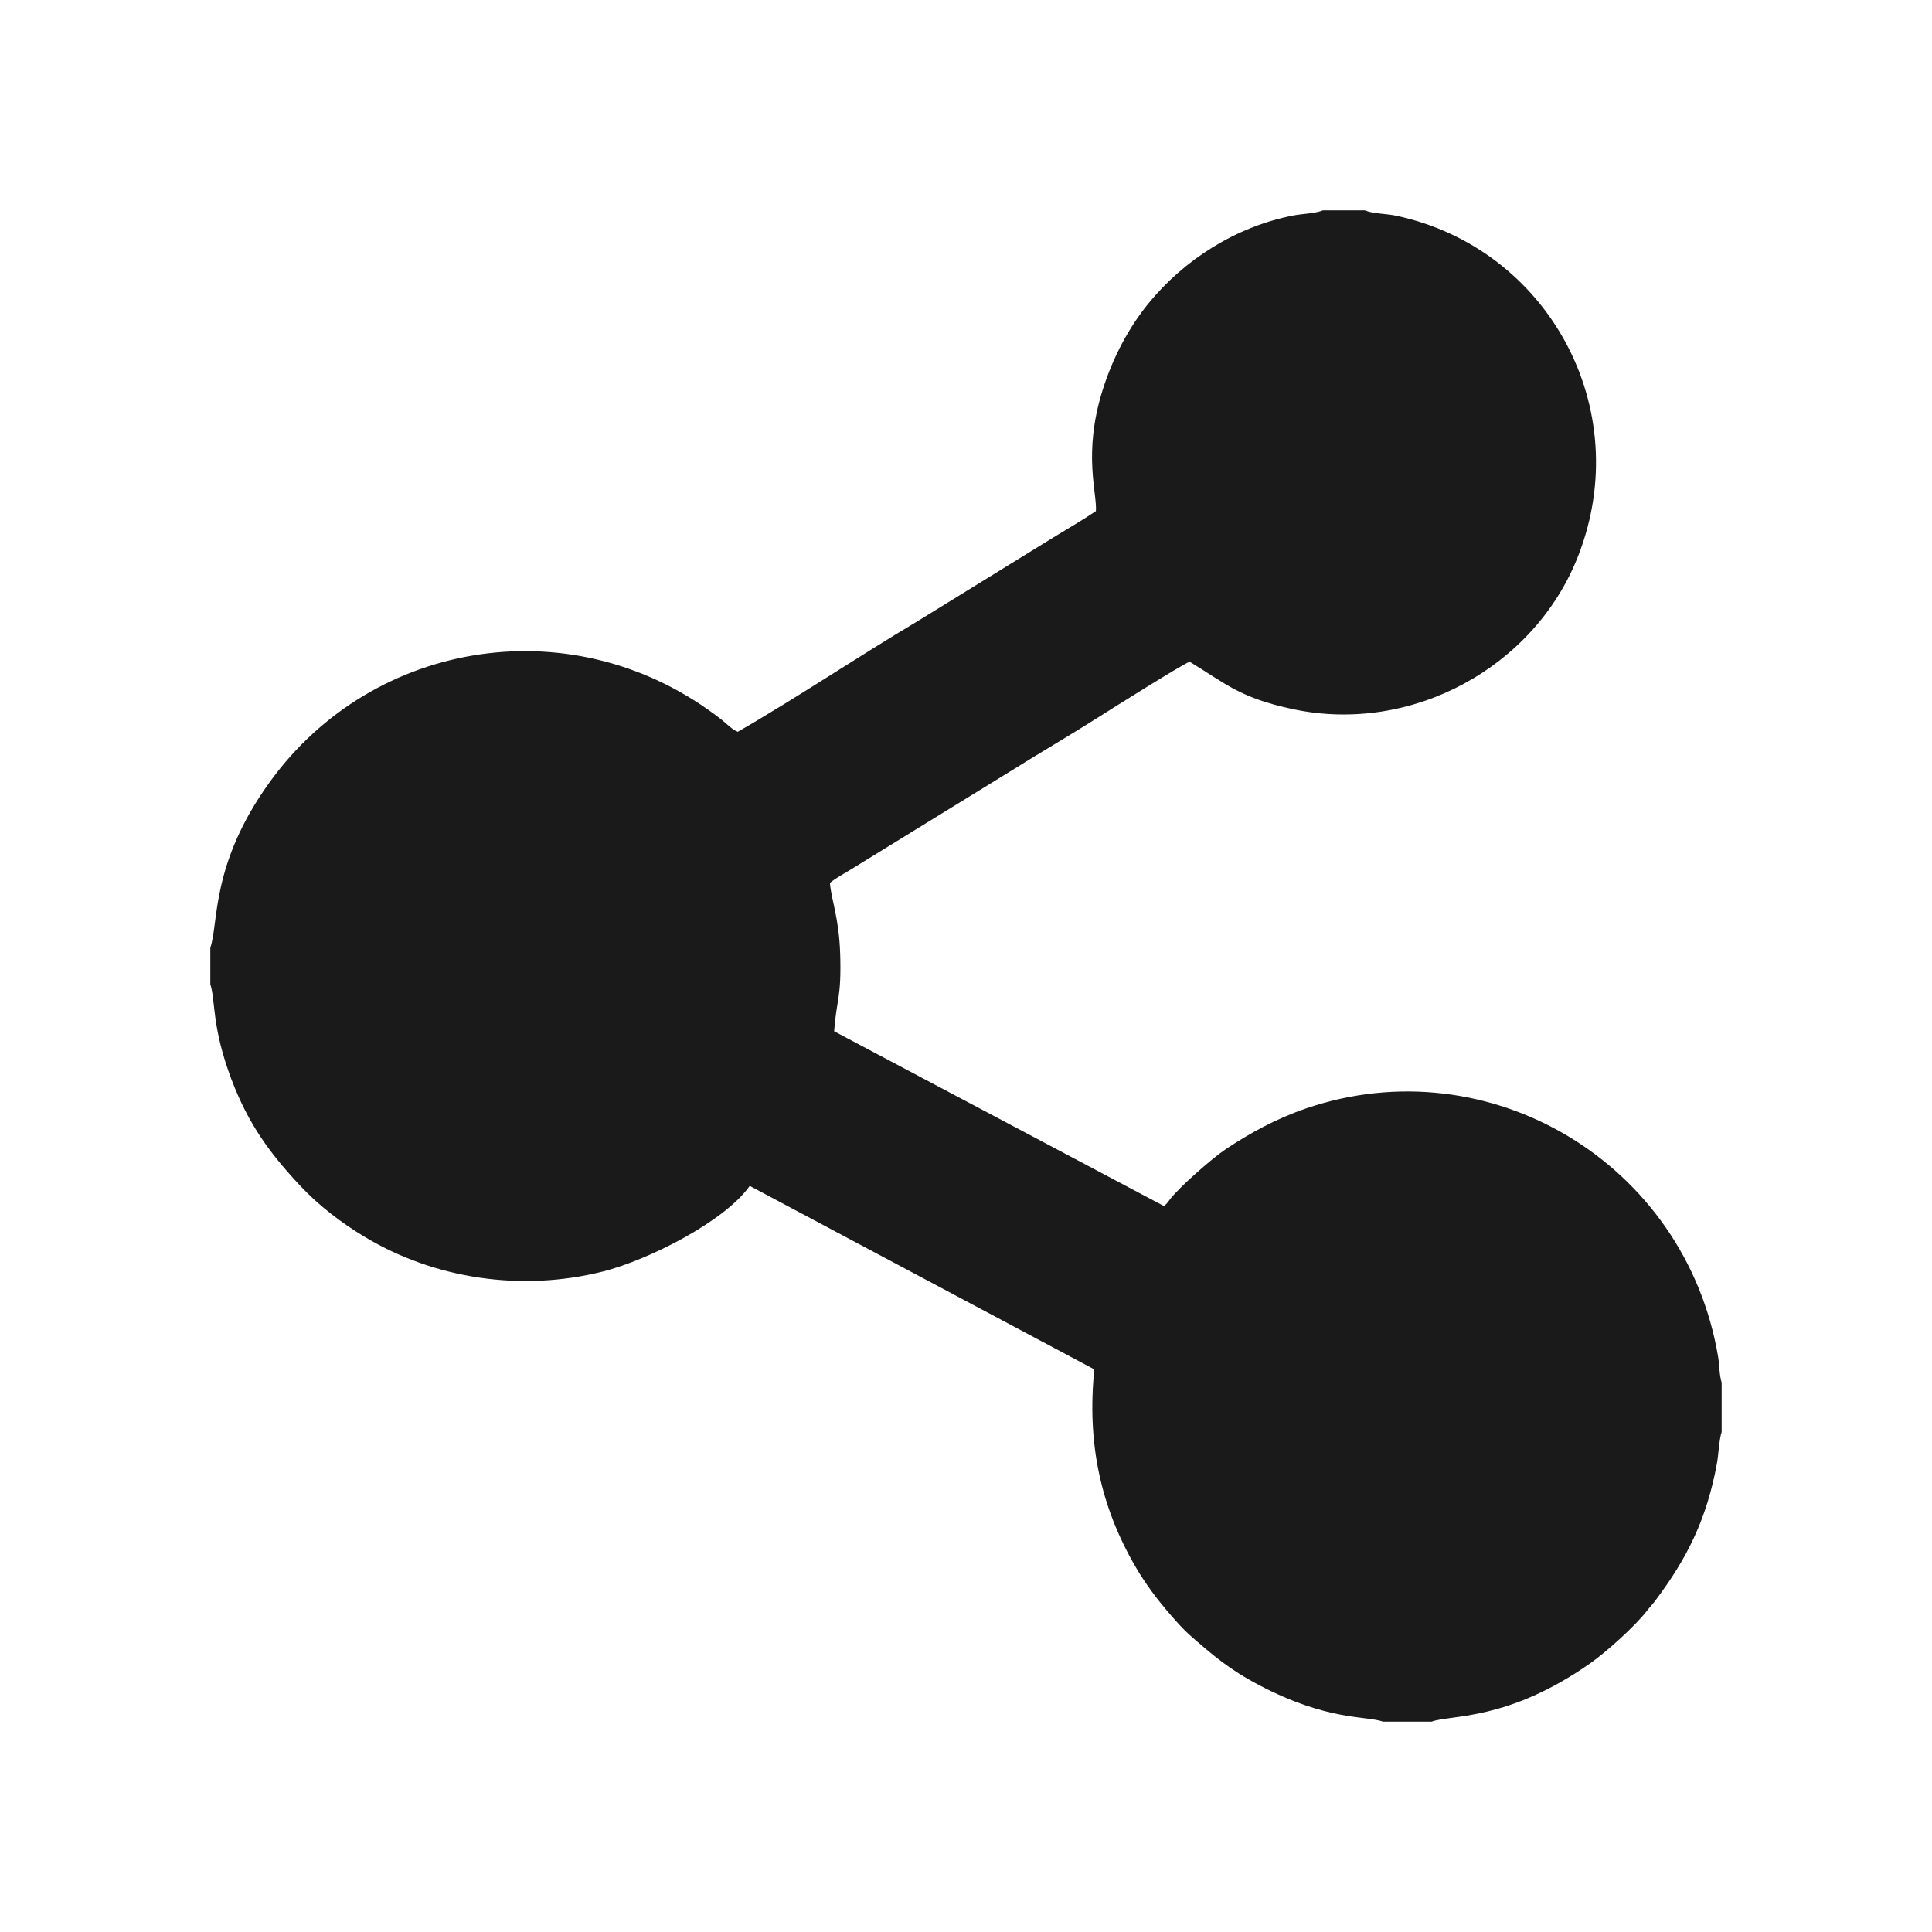 <?xml version="1.0" encoding="UTF-8"?>
<!DOCTYPE svg PUBLIC "-//W3C//DTD SVG 1.1//EN" "http://www.w3.org/Graphics/SVG/1.1/DTD/svg11.dtd">
<!-- Creator: CorelDRAW 2018 (64-Bit) -->
<svg xmlns="http://www.w3.org/2000/svg" xml:space="preserve" width="8.467mm" height="8.467mm" version="1.1" style="shape-rendering:geometricPrecision; text-rendering:geometricPrecision; image-rendering:optimizeQuality; fill-rule:evenodd; clip-rule:evenodd"
viewBox="0 0 846.66 846.66"
 xmlns:xlink="http://www.w3.org/1999/xlink">
 <defs>
  <style type="text/css">
   <![CDATA[
    .fil0 {fill:#1A1A1A}
   ]]>
  </style>
 </defs>
 <g id="Layer_x0020_1">
  <path class="fil0" d="M92.17 415.33l0 16.03c2.34,6.99 0.47,18.36 9.26,41.65 7.49,19.83 17.02,32.62 30.17,46.67 8.13,8.69 18.06,16.27 28.5,22.52 30.31,18.16 68.39,24.06 104.28,14.97 19.49,-4.94 53.19,-21.8 64.17,-37.48l151.01 80.41c-3.24,31.98 2.59,59.95 18.14,86.63 2.49,4.28 4.41,7.03 7.1,10.78 3.49,4.85 12.06,15.05 16.33,18.8 10.21,8.95 17.5,15.26 30.77,22.22 29.93,15.71 46.81,13.33 54.15,15.94l21.32 0.01c8.41,-3.1 33.45,-0.16 69.63,-25.66 6.88,-4.85 19.46,-16.08 24.77,-22.96 1.24,-1.6 2.31,-2.66 3.58,-4.35 14.28,-18.92 22.7,-36.27 27.08,-60.3 0.69,-3.82 0.96,-10.5 2.05,-13.69l0 -21.64c-1.04,-3.21 -0.98,-7.89 -1.55,-11.29 -14.23,-84.73 -100.13,-136.3 -180.45,-108.89 -13.47,4.6 -25.05,11.07 -35.18,17.81 -6.35,4.22 -20.36,16.65 -24.47,21.92 -1.15,1.48 -1.04,1.66 -2.74,3.1l-144.55 -76.6c1.07,-14.3 3.26,-14.5 2.65,-33.9 -0.51,-16 -3.96,-23.9 -4.49,-31.12 2.79,-2.31 6.54,-4.21 9.69,-6.2l68.88 -42.4c13.07,-8.2 26.5,-16.01 39.38,-24.18 5.52,-3.5 36.24,-22.88 39.7,-24.14 16.28,9.92 22.08,15.81 45.1,20.75 52.27,11.22 106.04,-18.42 125.08,-66.93 25.49,-64.93 -13.31,-135.2 -79.8,-149.3 -4.25,-0.9 -10.03,-0.81 -13.63,-2.33l-18.35 0c-3.39,1.41 -9.09,1.49 -13.04,2.26 -25.22,4.91 -47.91,19.49 -63.47,38.59 -8.14,9.99 -15.42,23.05 -20.12,38.17 -8.59,27.58 -2.29,44.86 -2.86,52.78 -6.54,4.41 -12.95,8.03 -19.61,12.14l-58.99 36.38c-24.6,14.62 -54.47,34.53 -78.34,48.18 -2.43,-0.86 -4.95,-3.61 -7.23,-5.39 -63.6,-49.62 -152.38,-35.59 -197.89,27.44 -25.94,35.92 -22.28,61.6 -26.03,72.6z"/>
 </g>
</svg>
